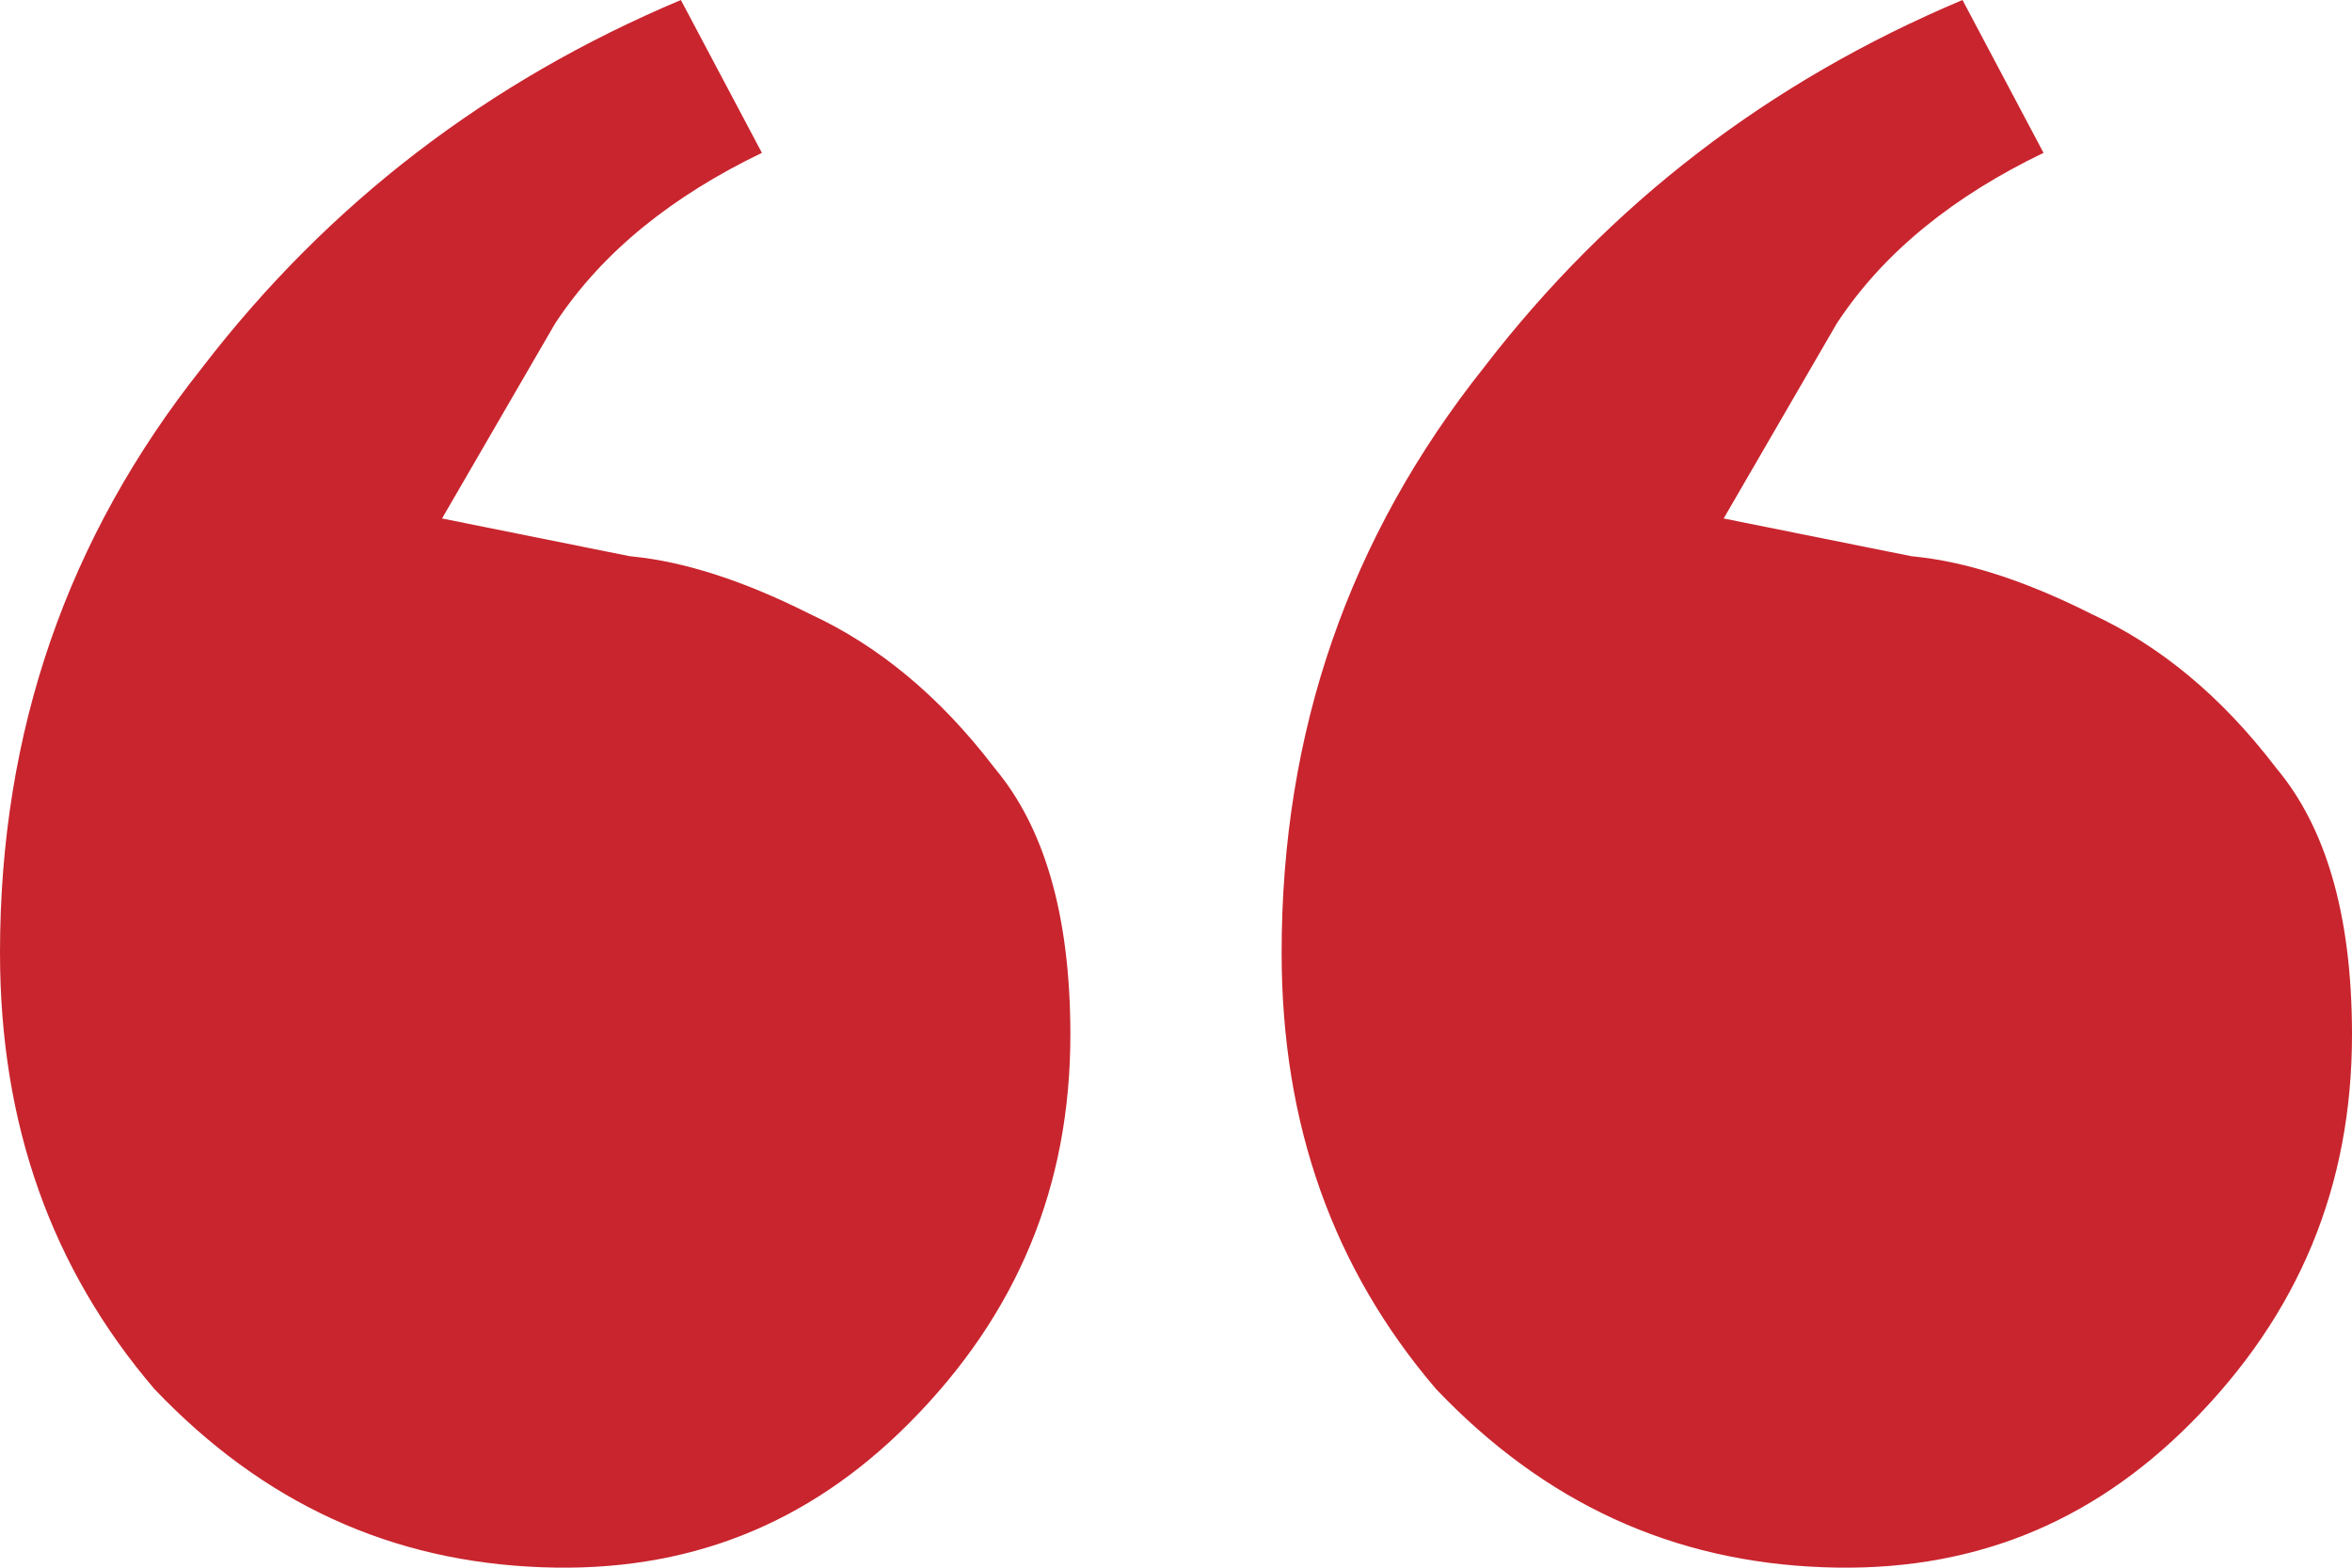 <svg width="33" height="22" viewBox="0 0 33 22" fill="none" xmlns="http://www.w3.org/2000/svg">
<path d="M7.789 4.539L6.202 7.276L8.833 7.805L8.879 7.81C9.582 7.881 10.403 8.134 11.35 8.61L11.364 8.617L11.377 8.623C12.322 9.062 13.18 9.765 13.947 10.768L13.959 10.782L13.97 10.797C14.625 11.587 15.018 12.783 15.018 14.52C15.018 16.643 14.276 18.443 12.757 19.97C11.335 21.4 9.639 22.07 7.607 21.994L7.606 21.994C5.492 21.918 3.693 21.097 2.166 19.492C0.726 17.807 0 15.784 0 13.369C0 10.264 0.944 7.539 2.84 5.155L2.845 5.149L2.849 5.143C4.609 2.858 6.837 1.144 9.553 0L10.69 2.145C9.448 2.743 8.464 3.522 7.805 4.515L7.789 4.539Z" fill="#C9252E"/>
<path d="M25.588 21.994C23.474 21.918 21.675 21.097 20.148 19.492C18.708 17.807 17.982 15.784 17.982 13.369C17.982 10.264 18.926 7.539 20.822 5.155L20.827 5.149L20.831 5.143C22.591 2.858 24.819 1.144 27.535 0L28.672 2.145C27.43 2.743 26.446 3.522 25.787 4.515L25.771 4.539L24.184 7.276L26.815 7.805L26.86 7.81C27.564 7.881 28.385 8.134 29.332 8.61L29.346 8.617L29.359 8.623C30.304 9.062 31.162 9.765 31.929 10.768L31.94 10.782L31.952 10.797C32.607 11.587 33 12.783 33 14.52C33 16.643 32.258 18.443 30.739 19.97C29.317 21.4 27.621 22.07 25.589 21.994L25.588 21.994Z" fill="#C9252E"/>
</svg>
